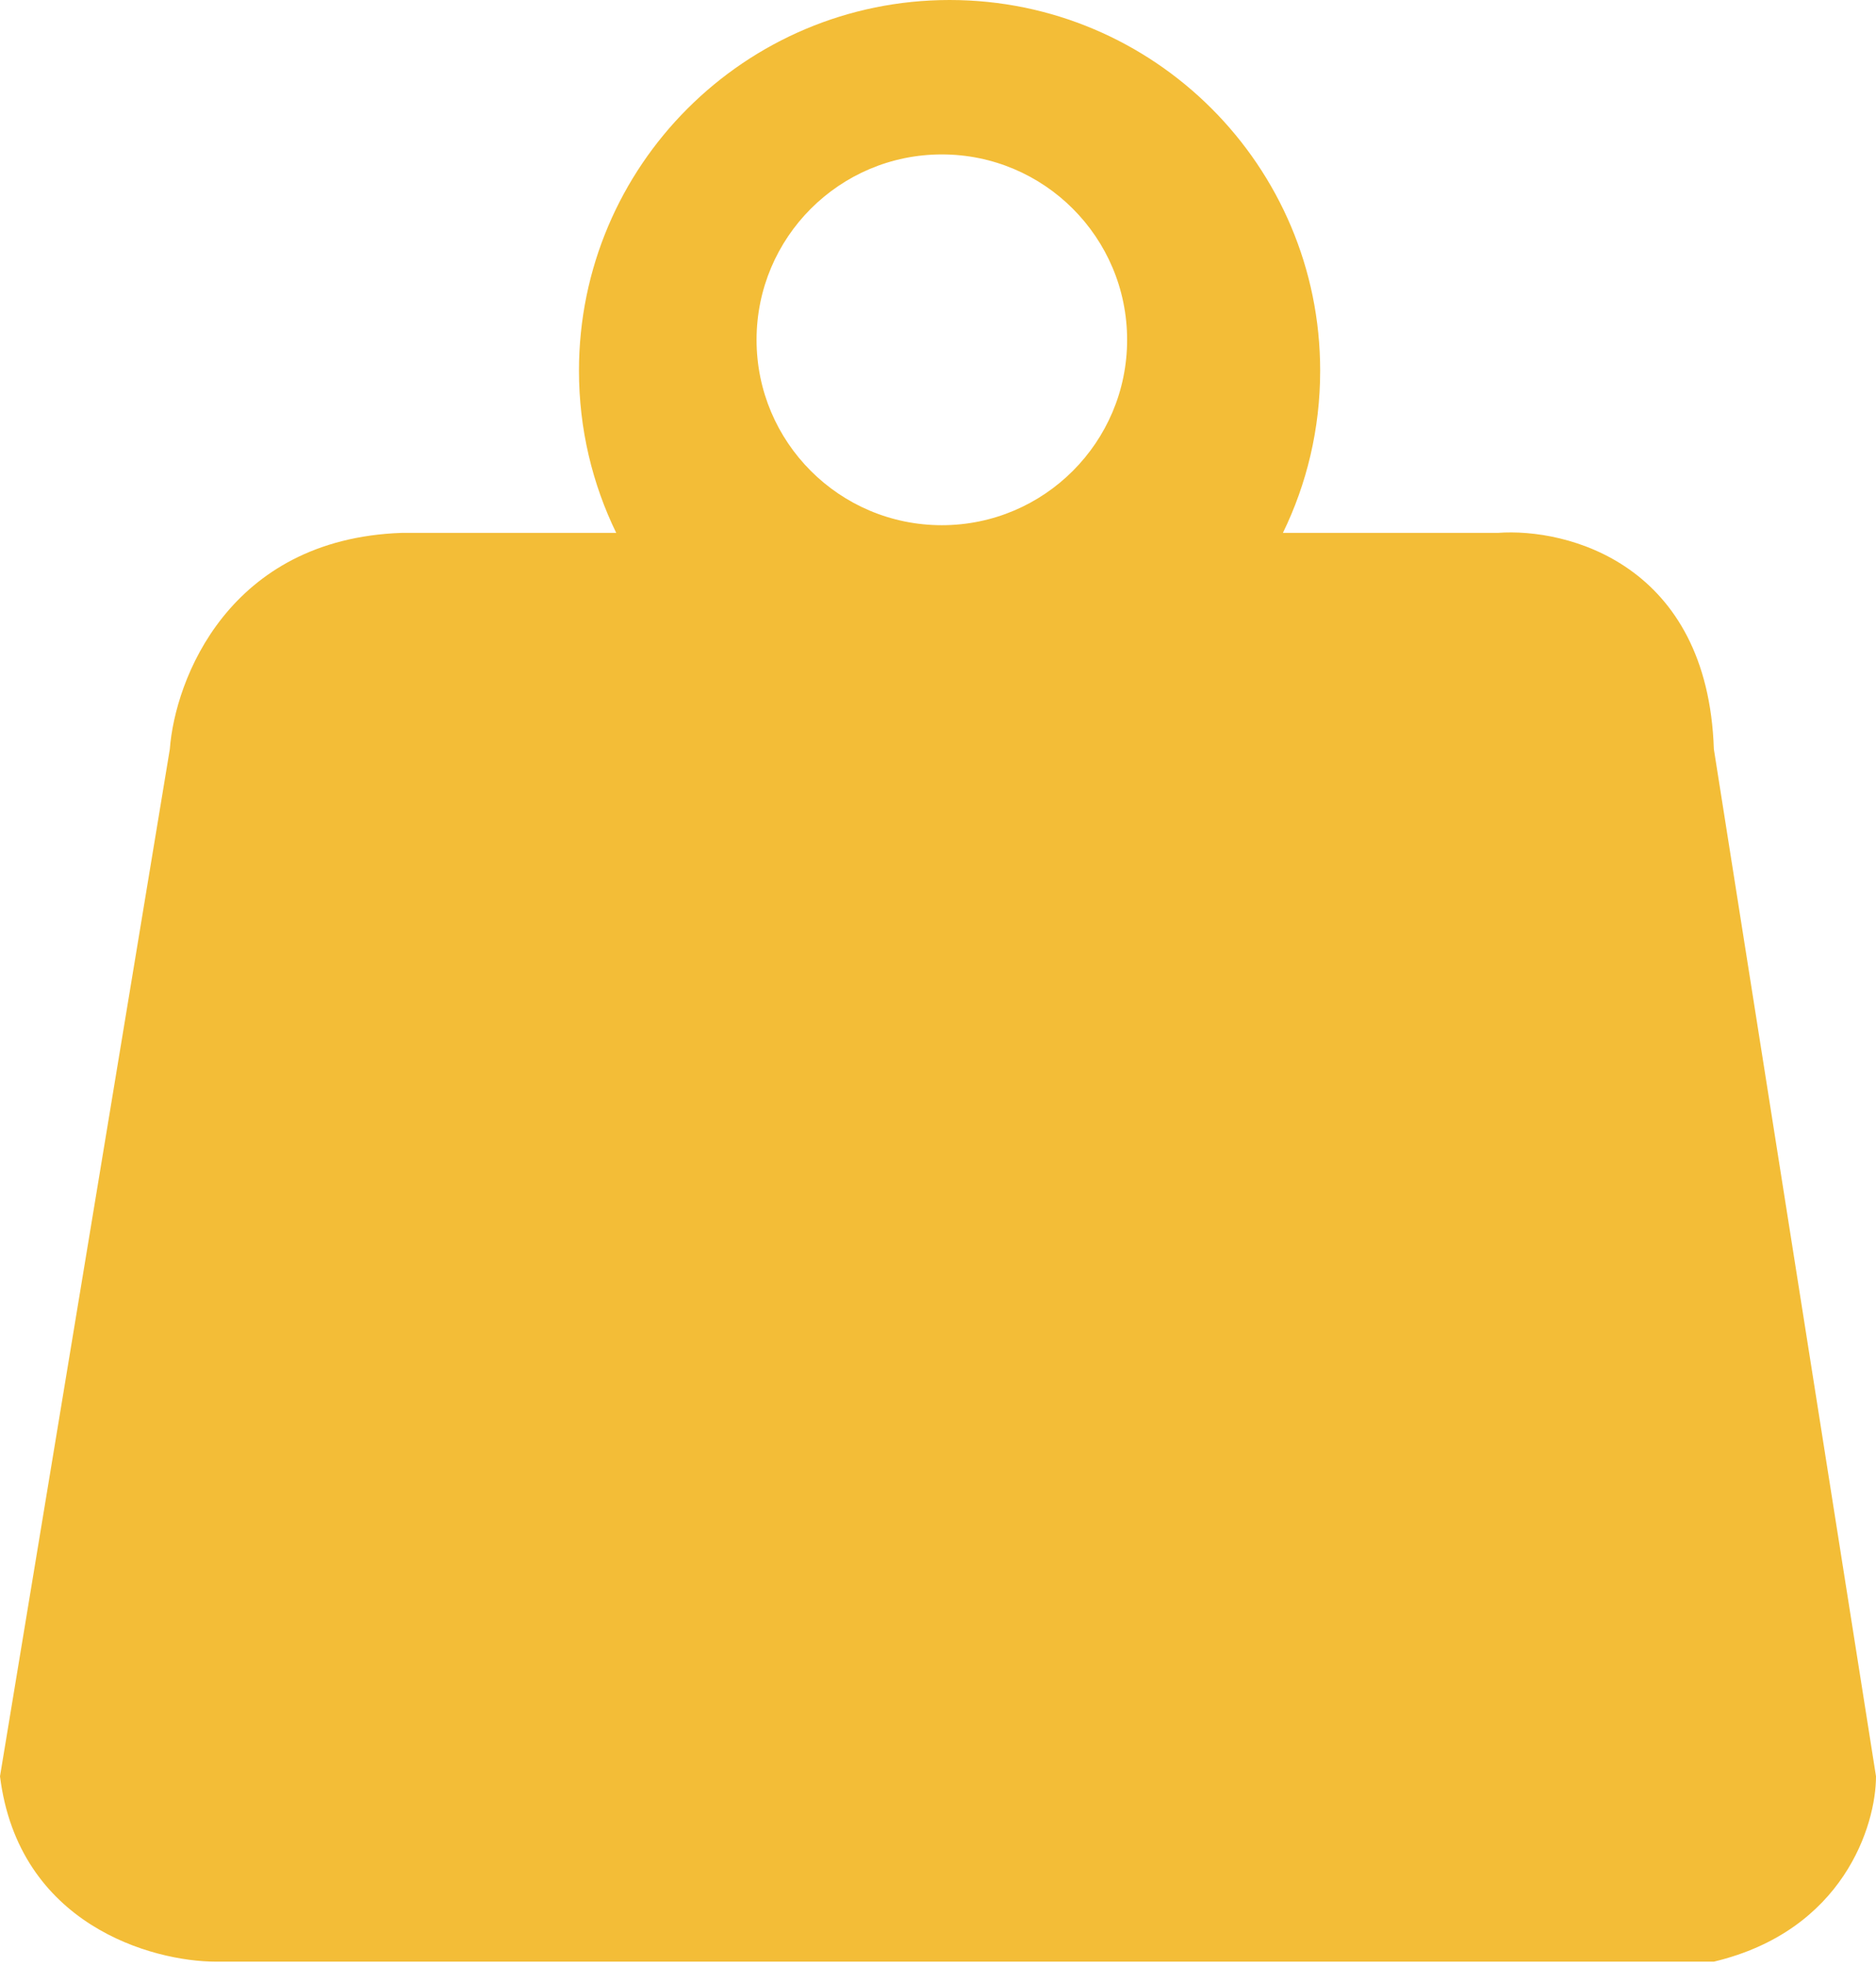 <svg width="21" height="22" viewBox="0 0 21 22" fill="none" xmlns="http://www.w3.org/2000/svg">
<path fill-rule="evenodd" clip-rule="evenodd" d="M14.778 4.148C14.778 4.799 14.628 5.415 14.361 5.963H16.765C17.543 5.905 19.116 6.309 19.185 8.383L21 19.877C21 20.424 20.637 21.605 19.185 21.951H2.42C1.7 21.951 0.207 21.536 0 19.877L1.901 8.383C1.959 7.605 2.558 6.032 4.494 5.963H6.898C6.631 5.415 6.481 4.799 6.481 4.148C6.481 1.857 8.339 0 10.63 0C12.92 0 14.778 1.857 14.778 4.148ZM10.543 5.877C11.688 5.877 12.617 4.948 12.617 3.803C12.617 2.657 11.688 1.728 10.543 1.728C9.397 1.728 8.469 2.657 8.469 3.803C8.469 4.948 9.397 5.877 10.543 5.877Z" fill="#F3BD37"/>
</svg>
